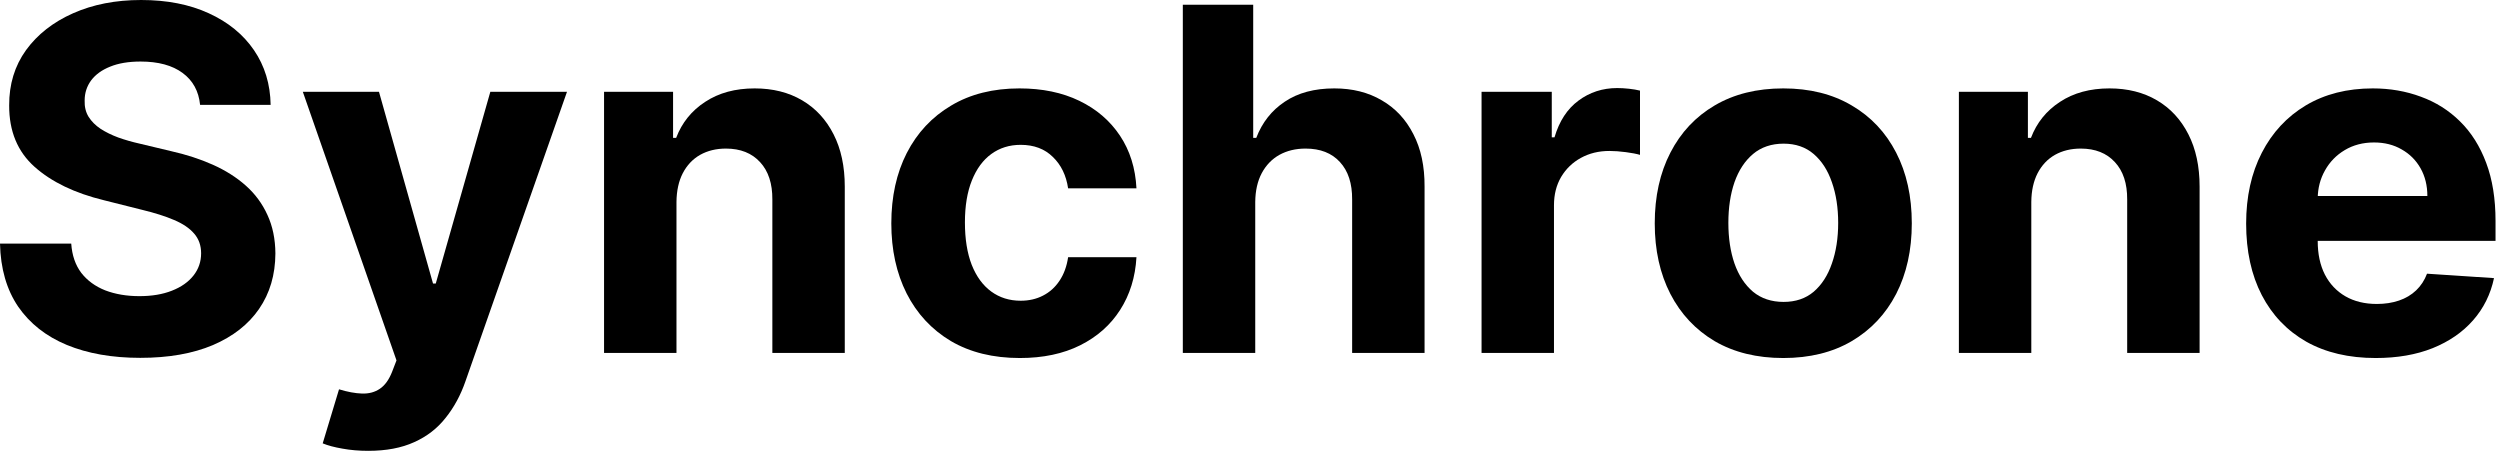 <?xml version="1.0" encoding="utf-8"?>
<!-- Generator: Adobe Illustrator 16.0.0, SVG Export Plug-In . SVG Version: 6.00 Build 0)  -->
<!DOCTYPE svg PUBLIC "-//W3C//DTD SVG 1.1//EN" "http://www.w3.org/Graphics/SVG/1.1/DTD/svg11.dtd">
<svg width="188" height="34" viewBox="0 0 188 34" fill="none"
	xmlns="http://www.w3.org/2000/svg">
	<path d="M178.651 26.923C176.631 26.923 174.893 26.514 173.435 25.696C171.987 24.869 170.87 23.702 170.086 22.193C169.302 20.676 168.91 18.882 168.91 16.811C168.91 14.791 169.302 13.018 170.086 11.493C170.87 9.967 171.974 8.778 173.397 7.926C174.829 7.074 176.508 6.648 178.434 6.648C179.729 6.648 180.935 6.857 182.052 7.274C183.177 7.683 184.157 8.301 184.992 9.128C185.836 9.955 186.492 10.994 186.961 12.247C187.43 13.492 187.664 14.949 187.664 16.619V18.115H171.083V14.74H182.538C182.538 13.956 182.367 13.261 182.026 12.656C181.685 12.051 181.212 11.578 180.607 11.237C180.011 10.888 179.316 10.713 178.523 10.713C177.697 10.713 176.964 10.905 176.325 11.288C175.694 11.663 175.2 12.171 174.842 12.81C174.484 13.44 174.3 14.143 174.292 14.919V18.128C174.292 19.099 174.471 19.939 174.829 20.646C175.195 21.354 175.711 21.899 176.376 22.283C177.04 22.666 177.829 22.858 178.741 22.858C179.346 22.858 179.9 22.773 180.403 22.602C180.906 22.432 181.336 22.176 181.694 21.835C182.052 21.494 182.325 21.077 182.512 20.582L187.549 20.915C187.293 22.125 186.769 23.182 185.977 24.085C185.192 24.98 184.178 25.679 182.934 26.182C181.698 26.676 180.271 26.923 178.651 26.923Z" fill="black"/>
	<path d="M152.754 15.188V26.54H147.308V6.903H152.498V10.368H152.728C153.163 9.226 153.892 8.322 154.914 7.658C155.937 6.984 157.177 6.648 158.635 6.648C159.998 6.648 161.187 6.946 162.201 7.543C163.216 8.139 164.004 8.991 164.566 10.099C165.129 11.199 165.41 12.511 165.41 14.037V26.54H159.964V15.008C159.973 13.807 159.666 12.869 159.044 12.196C158.421 11.514 157.565 11.173 156.474 11.173C155.741 11.173 155.093 11.331 154.531 11.646C153.977 11.962 153.542 12.422 153.227 13.027C152.92 13.624 152.762 14.344 152.754 15.188Z" fill="black"/>
	<path d="M134.102 26.923C132.116 26.923 130.399 26.501 128.95 25.658C127.51 24.805 126.397 23.621 125.613 22.104C124.829 20.578 124.437 18.81 124.437 16.798C124.437 14.77 124.829 12.997 125.613 11.48C126.397 9.955 127.51 8.77 128.95 7.926C130.399 7.074 132.116 6.648 134.102 6.648C136.088 6.648 137.801 7.074 139.241 7.926C140.69 8.77 141.806 9.955 142.591 11.48C143.375 12.997 143.767 14.77 143.767 16.798C143.767 18.81 143.375 20.578 142.591 22.104C141.806 23.621 140.69 24.805 139.241 25.658C137.801 26.501 136.088 26.923 134.102 26.923ZM134.127 22.704C135.031 22.704 135.785 22.449 136.39 21.938C136.995 21.418 137.451 20.71 137.758 19.815C138.073 18.921 138.231 17.902 138.231 16.76C138.231 15.618 138.073 14.599 137.758 13.704C137.451 12.81 136.995 12.102 136.39 11.582C135.785 11.062 135.031 10.803 134.127 10.803C133.216 10.803 132.448 11.062 131.826 11.582C131.213 12.102 130.748 12.81 130.433 13.704C130.126 14.599 129.973 15.618 129.973 16.76C129.973 17.902 130.126 18.921 130.433 19.815C130.748 20.71 131.213 21.418 131.826 21.938C132.448 22.449 133.216 22.704 134.127 22.704Z" fill="black"/>
	<path d="M111.413 26.54V6.903H116.693V10.329H116.898C117.256 9.111 117.857 8.19 118.7 7.568C119.544 6.938 120.516 6.622 121.615 6.622C121.888 6.622 122.182 6.639 122.497 6.673C122.812 6.707 123.089 6.754 123.328 6.814V11.646C123.072 11.57 122.719 11.501 122.267 11.442C121.815 11.382 121.402 11.352 121.027 11.352C120.226 11.352 119.51 11.527 118.879 11.876C118.257 12.217 117.763 12.695 117.396 13.308C117.038 13.922 116.859 14.629 116.859 15.43V26.54H111.413Z" fill="black"/>
	<path d="M94.394 15.188V26.54H88.948V0.358H94.241V10.368H94.471C94.914 9.209 95.63 8.301 96.619 7.645C97.608 6.98 98.848 6.648 100.339 6.648C101.703 6.648 102.892 6.946 103.906 7.543C104.929 8.131 105.721 8.979 106.284 10.087C106.855 11.186 107.136 12.503 107.127 14.037V26.54H101.681V15.008C101.69 13.798 101.383 12.857 100.761 12.183C100.147 11.51 99.287 11.173 98.179 11.173C97.437 11.173 96.781 11.331 96.21 11.646C95.647 11.962 95.204 12.422 94.88 13.027C94.565 13.624 94.403 14.344 94.394 15.188Z" fill="black"/>
	<path d="M76.692 26.923C74.68 26.923 72.95 26.497 71.501 25.645C70.061 24.784 68.953 23.591 68.177 22.065C67.41 20.54 67.027 18.784 67.027 16.798C67.027 14.787 67.415 13.023 68.19 11.506C68.974 9.98 70.087 8.791 71.527 7.939C72.967 7.078 74.68 6.648 76.666 6.648C78.379 6.648 79.879 6.959 81.166 7.581C82.453 8.203 83.472 9.077 84.222 10.202C84.972 11.327 85.385 12.648 85.462 14.165H80.322C80.177 13.185 79.794 12.396 79.172 11.8C78.558 11.195 77.753 10.892 76.756 10.892C75.912 10.892 75.175 11.122 74.544 11.582C73.922 12.034 73.436 12.695 73.087 13.564C72.737 14.433 72.562 15.486 72.562 16.722C72.562 17.974 72.733 19.04 73.074 19.918C73.423 20.796 73.913 21.465 74.544 21.925C75.175 22.385 75.912 22.615 76.756 22.615C77.378 22.615 77.936 22.487 78.43 22.232C78.933 21.976 79.347 21.605 79.67 21.119C80.003 20.625 80.22 20.033 80.322 19.342H85.462C85.376 20.842 84.967 22.163 84.234 23.305C83.51 24.439 82.508 25.325 81.23 25.965C79.952 26.604 78.439 26.923 76.692 26.923Z" fill="black"/>
	<path d="M50.871 15.188V26.54H45.425V6.903H50.615V10.368H50.846C51.28 9.226 52.009 8.322 53.032 7.658C54.054 6.984 55.294 6.648 56.752 6.648C58.115 6.648 59.304 6.946 60.319 7.543C61.333 8.139 62.121 8.991 62.684 10.099C63.246 11.199 63.527 12.511 63.527 14.037V26.54H58.081V15.008C58.09 13.807 57.783 12.869 57.161 12.196C56.539 11.514 55.682 11.173 54.591 11.173C53.858 11.173 53.211 11.331 52.648 11.646C52.094 11.962 51.659 12.422 51.344 13.027C51.037 13.624 50.88 14.344 50.871 15.188Z" fill="black"/>
	<path d="M27.694 33.903C27.003 33.903 26.355 33.848 25.75 33.737C25.154 33.635 24.66 33.503 24.267 33.341L25.495 29.276C26.134 29.472 26.709 29.578 27.221 29.595C27.74 29.612 28.188 29.493 28.563 29.237C28.946 28.982 29.258 28.547 29.496 27.933L29.816 27.102L22.772 6.903H28.499L32.564 21.324H32.769L36.873 6.903H42.638L35.006 28.662C34.64 29.719 34.141 30.639 33.51 31.423C32.888 32.216 32.1 32.825 31.145 33.251C30.191 33.686 29.04 33.903 27.694 33.903Z" fill="black"/>
	<path d="M15.047 7.888C14.945 6.857 14.506 6.055 13.73 5.484C12.954 4.913 11.902 4.628 10.572 4.628C9.669 4.628 8.906 4.756 8.284 5.011C7.662 5.259 7.185 5.604 6.852 6.047C6.528 6.49 6.366 6.993 6.366 7.555C6.349 8.024 6.447 8.433 6.661 8.783C6.882 9.132 7.185 9.435 7.568 9.69C7.952 9.938 8.395 10.155 8.898 10.342C9.401 10.521 9.938 10.675 10.508 10.803L12.861 11.365C14.003 11.621 15.051 11.962 16.006 12.388C16.96 12.814 17.787 13.338 18.486 13.96C19.185 14.582 19.726 15.315 20.109 16.159C20.501 17.003 20.702 17.97 20.71 19.061C20.702 20.663 20.293 22.053 19.483 23.229C18.682 24.396 17.523 25.304 16.006 25.952C14.497 26.591 12.678 26.91 10.547 26.91C8.433 26.91 6.592 26.587 5.024 25.939C3.464 25.291 2.246 24.332 1.368 23.062C0.499 21.784 0.043 20.203 0 18.32H5.357C5.416 19.197 5.668 19.93 6.111 20.518C6.562 21.098 7.163 21.537 7.913 21.835C8.672 22.125 9.528 22.27 10.483 22.27C11.421 22.27 12.234 22.134 12.925 21.861C13.624 21.588 14.165 21.209 14.548 20.723C14.932 20.237 15.124 19.679 15.124 19.048C15.124 18.46 14.949 17.966 14.599 17.565C14.258 17.165 13.756 16.824 13.091 16.543C12.435 16.261 11.629 16.006 10.675 15.776L7.824 15.06C5.616 14.523 3.874 13.683 2.595 12.541C1.317 11.399 0.682 9.861 0.69 7.926C0.682 6.341 1.104 4.956 1.956 3.771C2.817 2.587 3.997 1.662 5.497 0.997C6.997 0.332 8.702 0 10.611 0C12.554 0 14.25 0.332 15.699 0.997C17.156 1.662 18.29 2.587 19.099 3.771C19.909 4.956 20.327 6.328 20.352 7.888H15.047Z" fill="black"/>
</svg>
	
	